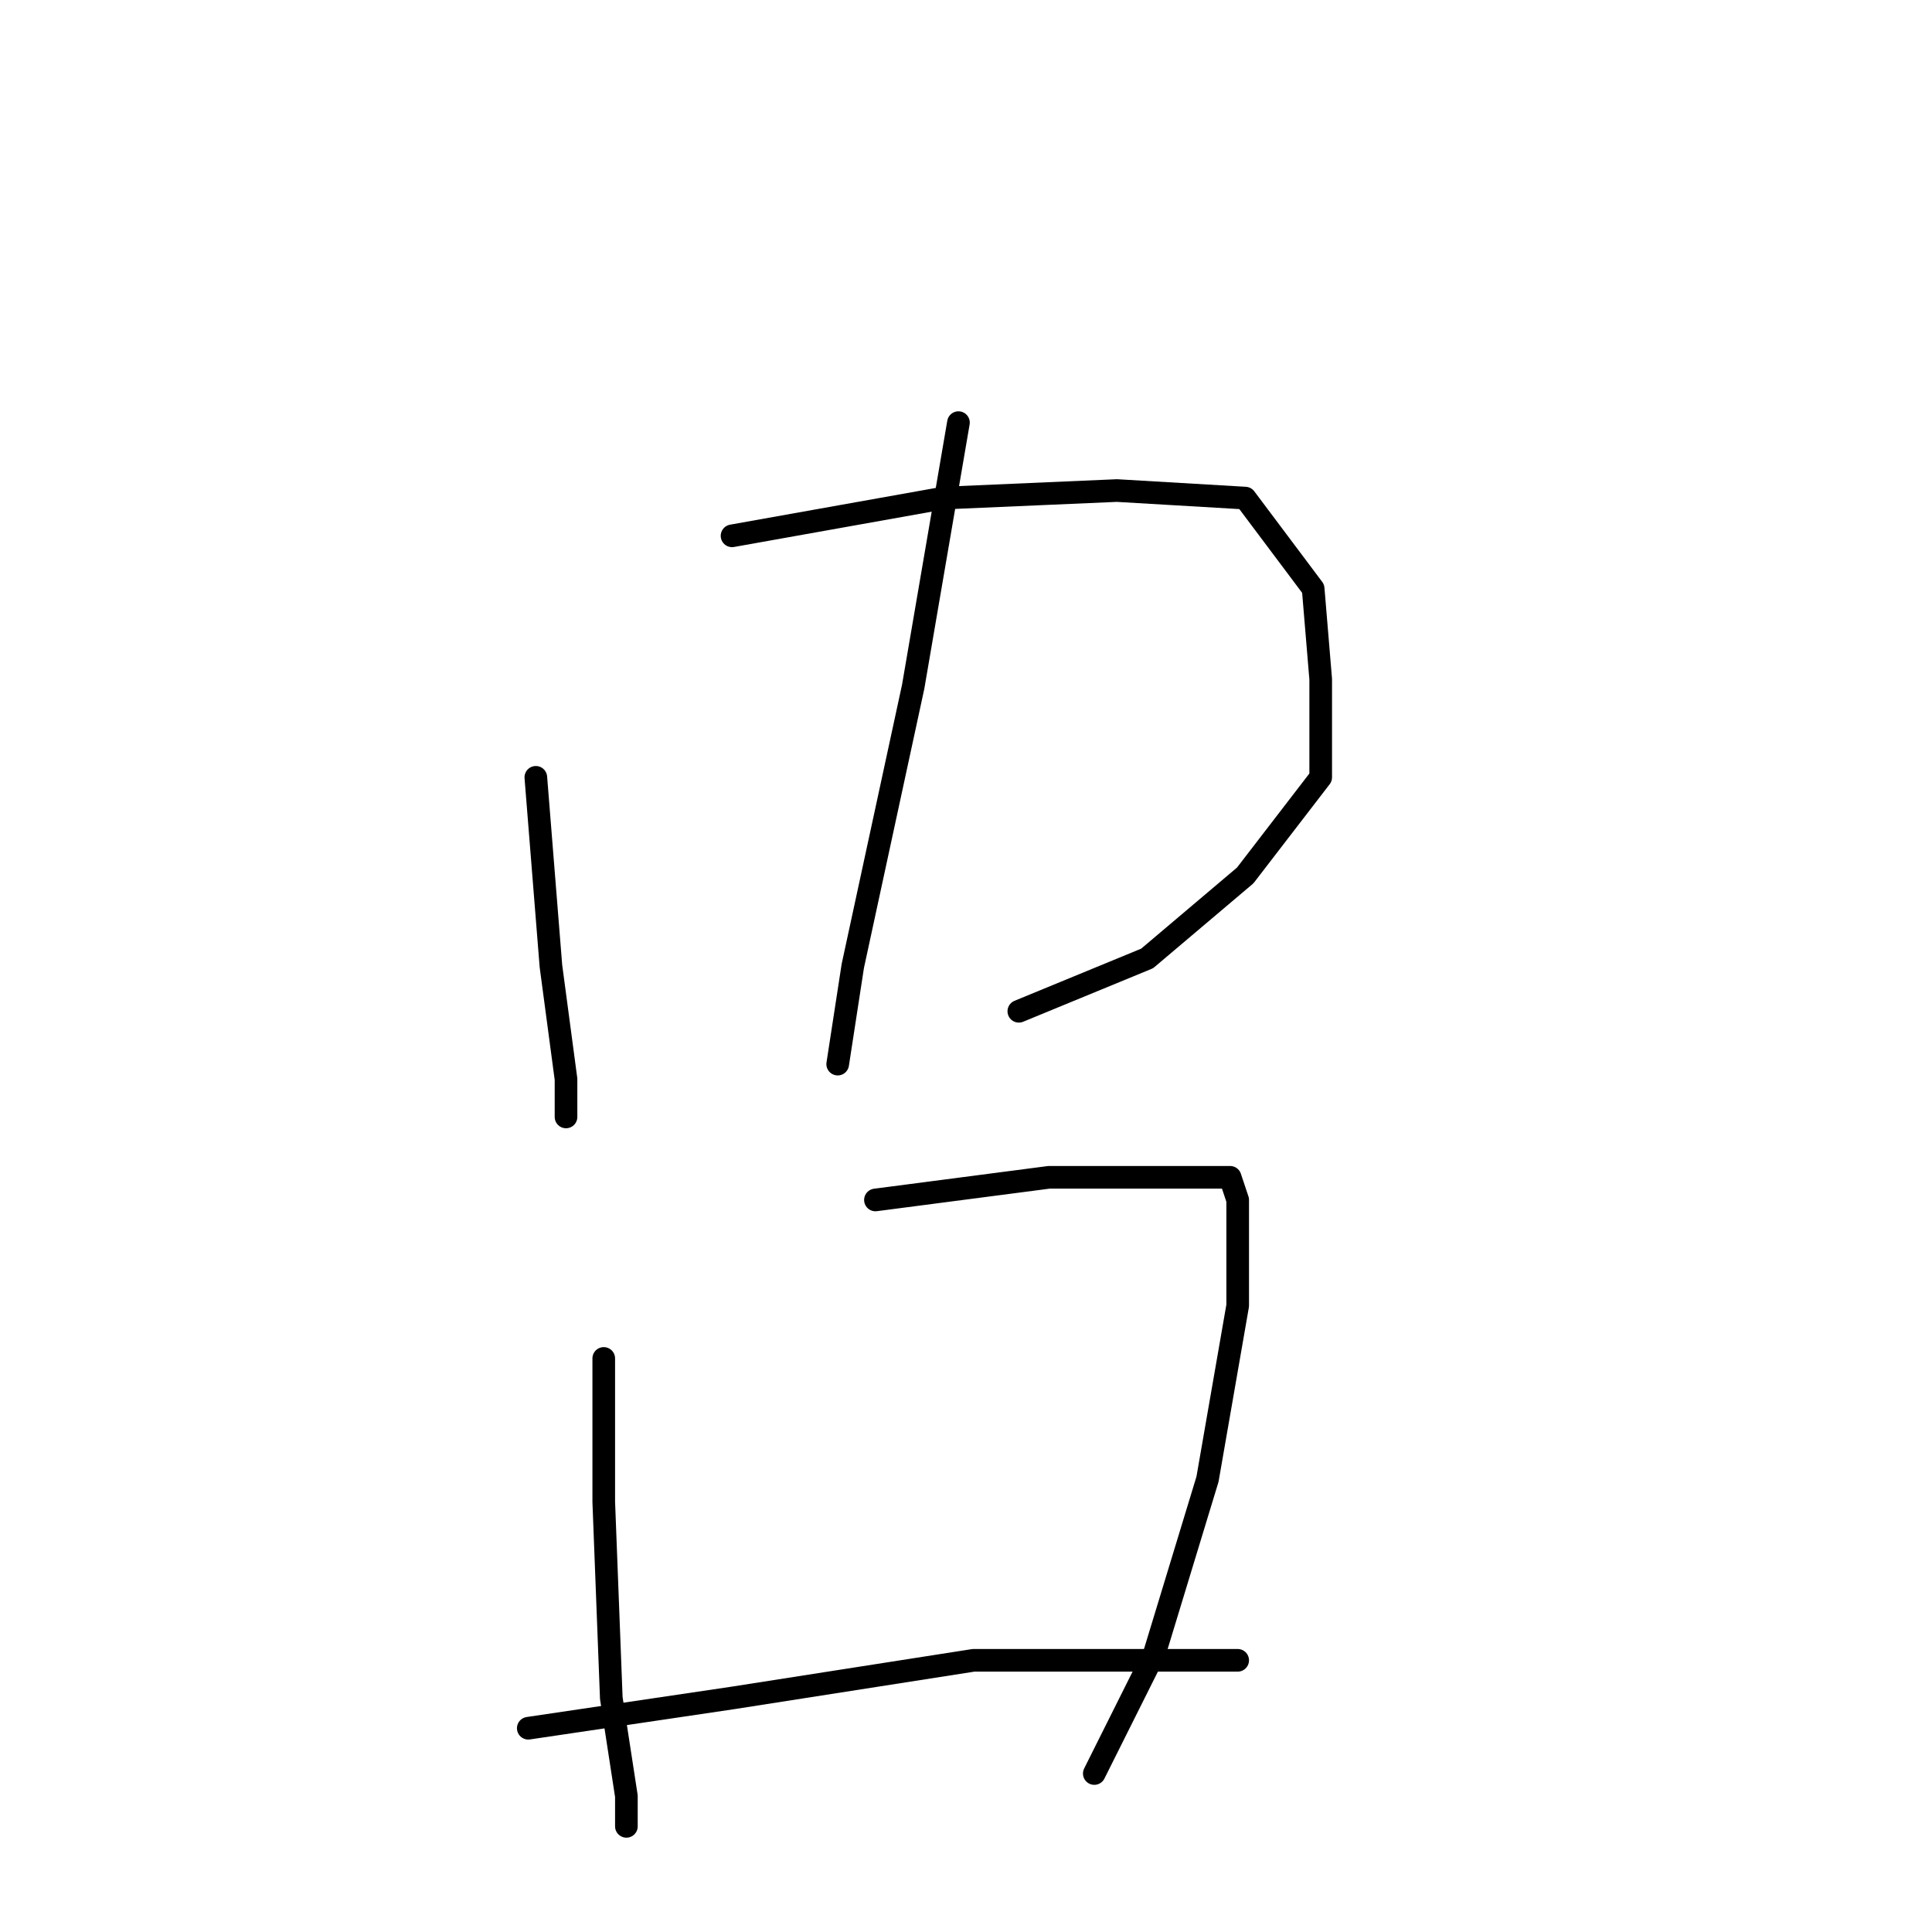 <?xml version="1.0" standalone="no"?>
    <svg width="256" height="256" xmlns="http://www.w3.org/2000/svg" version="1.1">
    <polyline stroke="black" stroke-width="3" stroke-linecap="round" fill="transparent" stroke-linejoin="round" points="71 103 73 128 75 143 75 148 75 148 " />
        <polyline stroke="black" stroke-width="3" stroke-linecap="round" fill="transparent" stroke-linejoin="round" points="97 71 125 66 148 65 165 66 174 78 175 90 175 103 165 116 152 127 135 134 135 134 " />
        <polyline stroke="black" stroke-width="3" stroke-linecap="round" fill="transparent" stroke-linejoin="round" points="127 56 121 91 113 128 111 141 111 141 " />
        <polyline stroke="black" stroke-width="3" stroke-linecap="round" fill="transparent" stroke-linejoin="round" points="80 180 80 199 81 225 83 238 83 242 83 242 " />
        <polyline stroke="black" stroke-width="3" stroke-linecap="round" fill="transparent" stroke-linejoin="round" points="116 159 139 156 156 156 163 156 164 159 164 173 160 196 153 219 145 235 145 235 " />
        <polyline stroke="black" stroke-width="3" stroke-linecap="round" fill="transparent" stroke-linejoin="round" points="70 229 97 225 129 220 148 220 161 220 164 220 164 220 " />
        </svg>